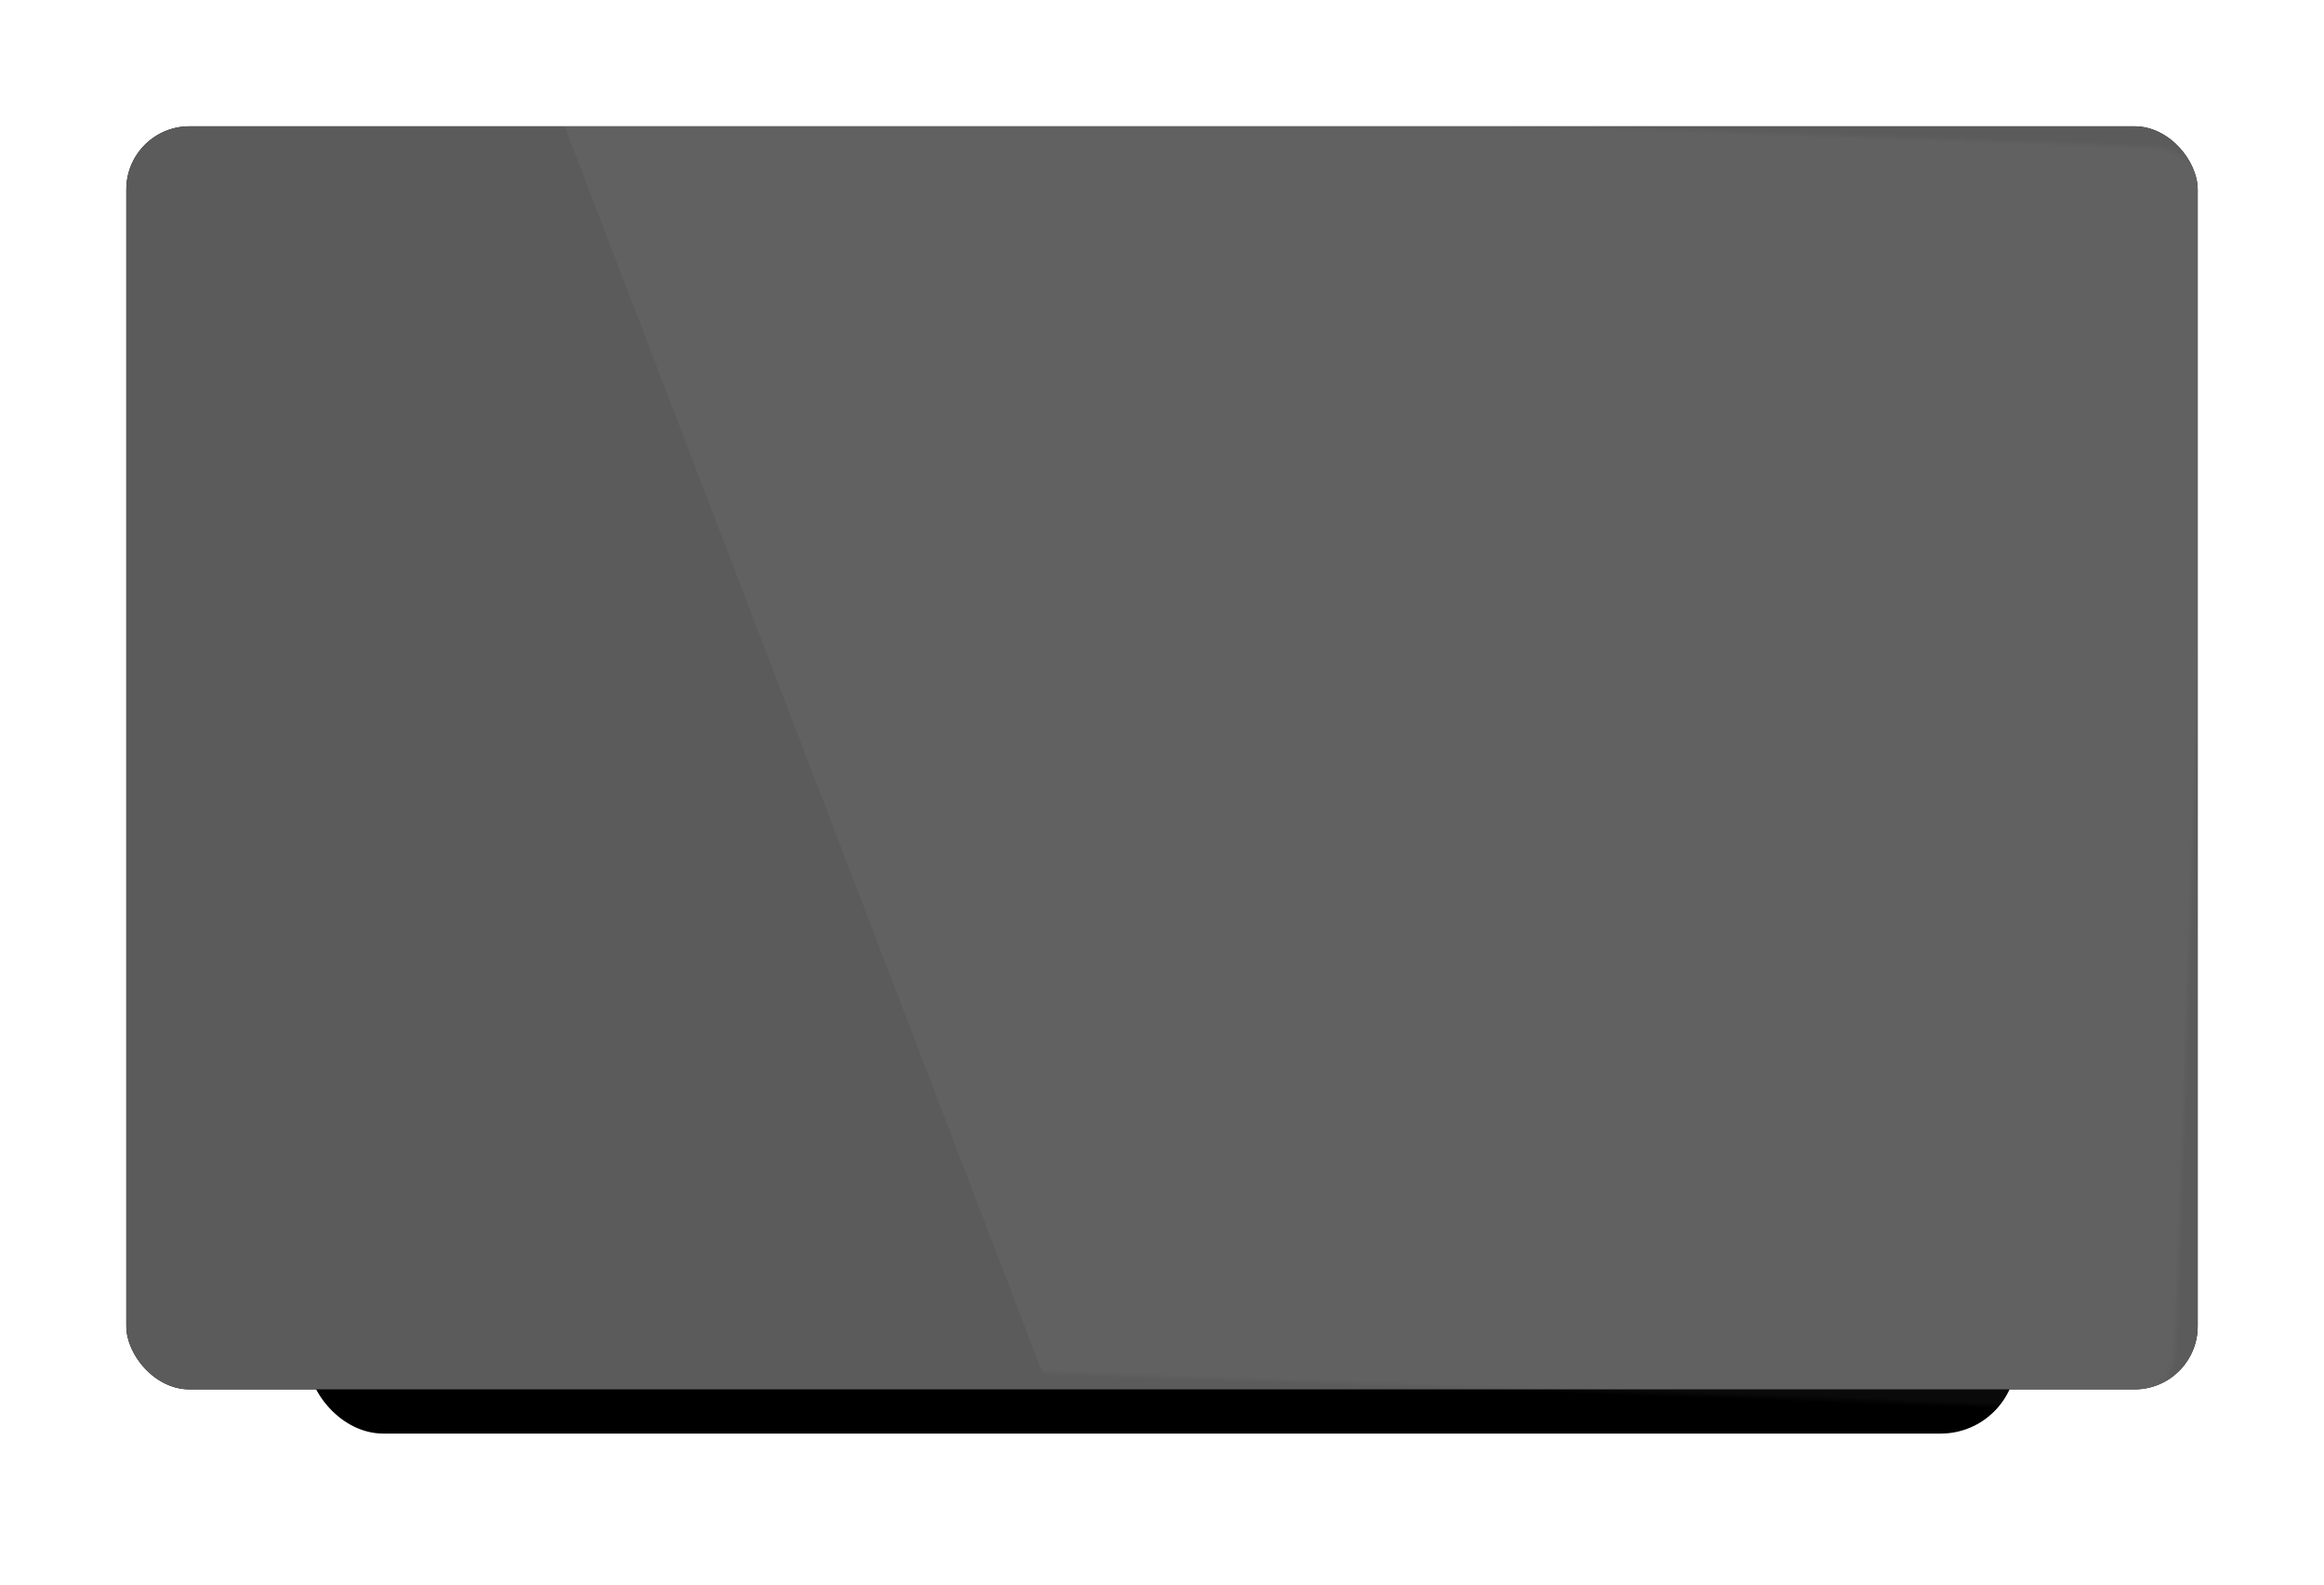 <?xml version="1.0" encoding="UTF-8"?>
<svg width="368px" height="251px" viewBox="0 0 368 251" version="1.1" xmlns="http://www.w3.org/2000/svg" xmlns:xlink="http://www.w3.org/1999/xlink">
    <title>49EF3A7C-6A88-4174-9FAB-E976B1B20272@1x</title>
    <defs>
        <rect id="path-1" x="28.7" y="34" width="270.6" height="165" rx="12"></rect>
        <filter x="-14.8%" y="-19.4%" width="129.6%" height="148.5%" filterUnits="objectBoundingBox" id="filter-2">
            <feOffset dx="0" dy="8" in="SourceAlpha" result="shadowOffsetOuter1"></feOffset>
            <feGaussianBlur stdDeviation="12" in="shadowOffsetOuter1" result="shadowBlurOuter1"></feGaussianBlur>
            <feColorMatrix values="0 0 0 0 0   0 0 0 0 0   0 0 0 0 0  0 0 0 0.32 0" type="matrix" in="shadowBlurOuter1"></feColorMatrix>
        </filter>
        <rect id="path-3" x="0" y="0" width="328" height="200" rx="10"></rect>
        <filter x="-9.1%" y="-15.0%" width="118.3%" height="130.0%" filterUnits="objectBoundingBox" id="filter-5">
            <feOffset dx="0" dy="0" in="SourceAlpha" result="shadowOffsetOuter1"></feOffset>
            <feGaussianBlur stdDeviation="10" in="shadowOffsetOuter1" result="shadowBlurOuter1"></feGaussianBlur>
            <feColorMatrix values="0 0 0 0 0.137   0 0 0 0 0.075   0 0 0 0 0.071  0 0 0 0.05 0" type="matrix" in="shadowBlurOuter1"></feColorMatrix>
        </filter>
    </defs>
    <g id="Icon-and-Graphic" stroke="none" stroke-width="1" fill="none" fill-rule="evenodd">
        <g id="Icon" transform="translate(-495, -1737)">
            <g id="Group" transform="translate(515, 1757)">
                <g id="Rectangle">
                    <use fill="black" fill-opacity="1" filter="url(#filter-2)" xlink:href="#path-1"></use>
                    <use fill="#5B5B5B" fill-rule="evenodd" xlink:href="#path-1"></use>
                </g>
                <g id="Path-2">
                    <mask id="mask-4" fill="white">
                        <use xlink:href="#path-3"></use>
                    </mask>
                    <g id="Mask">
                        <use fill="black" fill-opacity="1" filter="url(#filter-5)" xlink:href="#path-3"></use>
                        <use fill="#5B5B5B" fill-rule="evenodd" xlink:href="#path-3"></use>
                    </g>
                    <polygon fill-opacity="0.04" fill="#FFFFFF" mask="url(#mask-4)" transform="translate(225.367, 89.244) rotate(2) translate(-225.367, -89.244) " points="42.867 -49.981 160.931 228.47 407.867 225.732 388.114 -49.981"></polygon>
                </g>
            </g>
        </g>
    </g>
</svg>